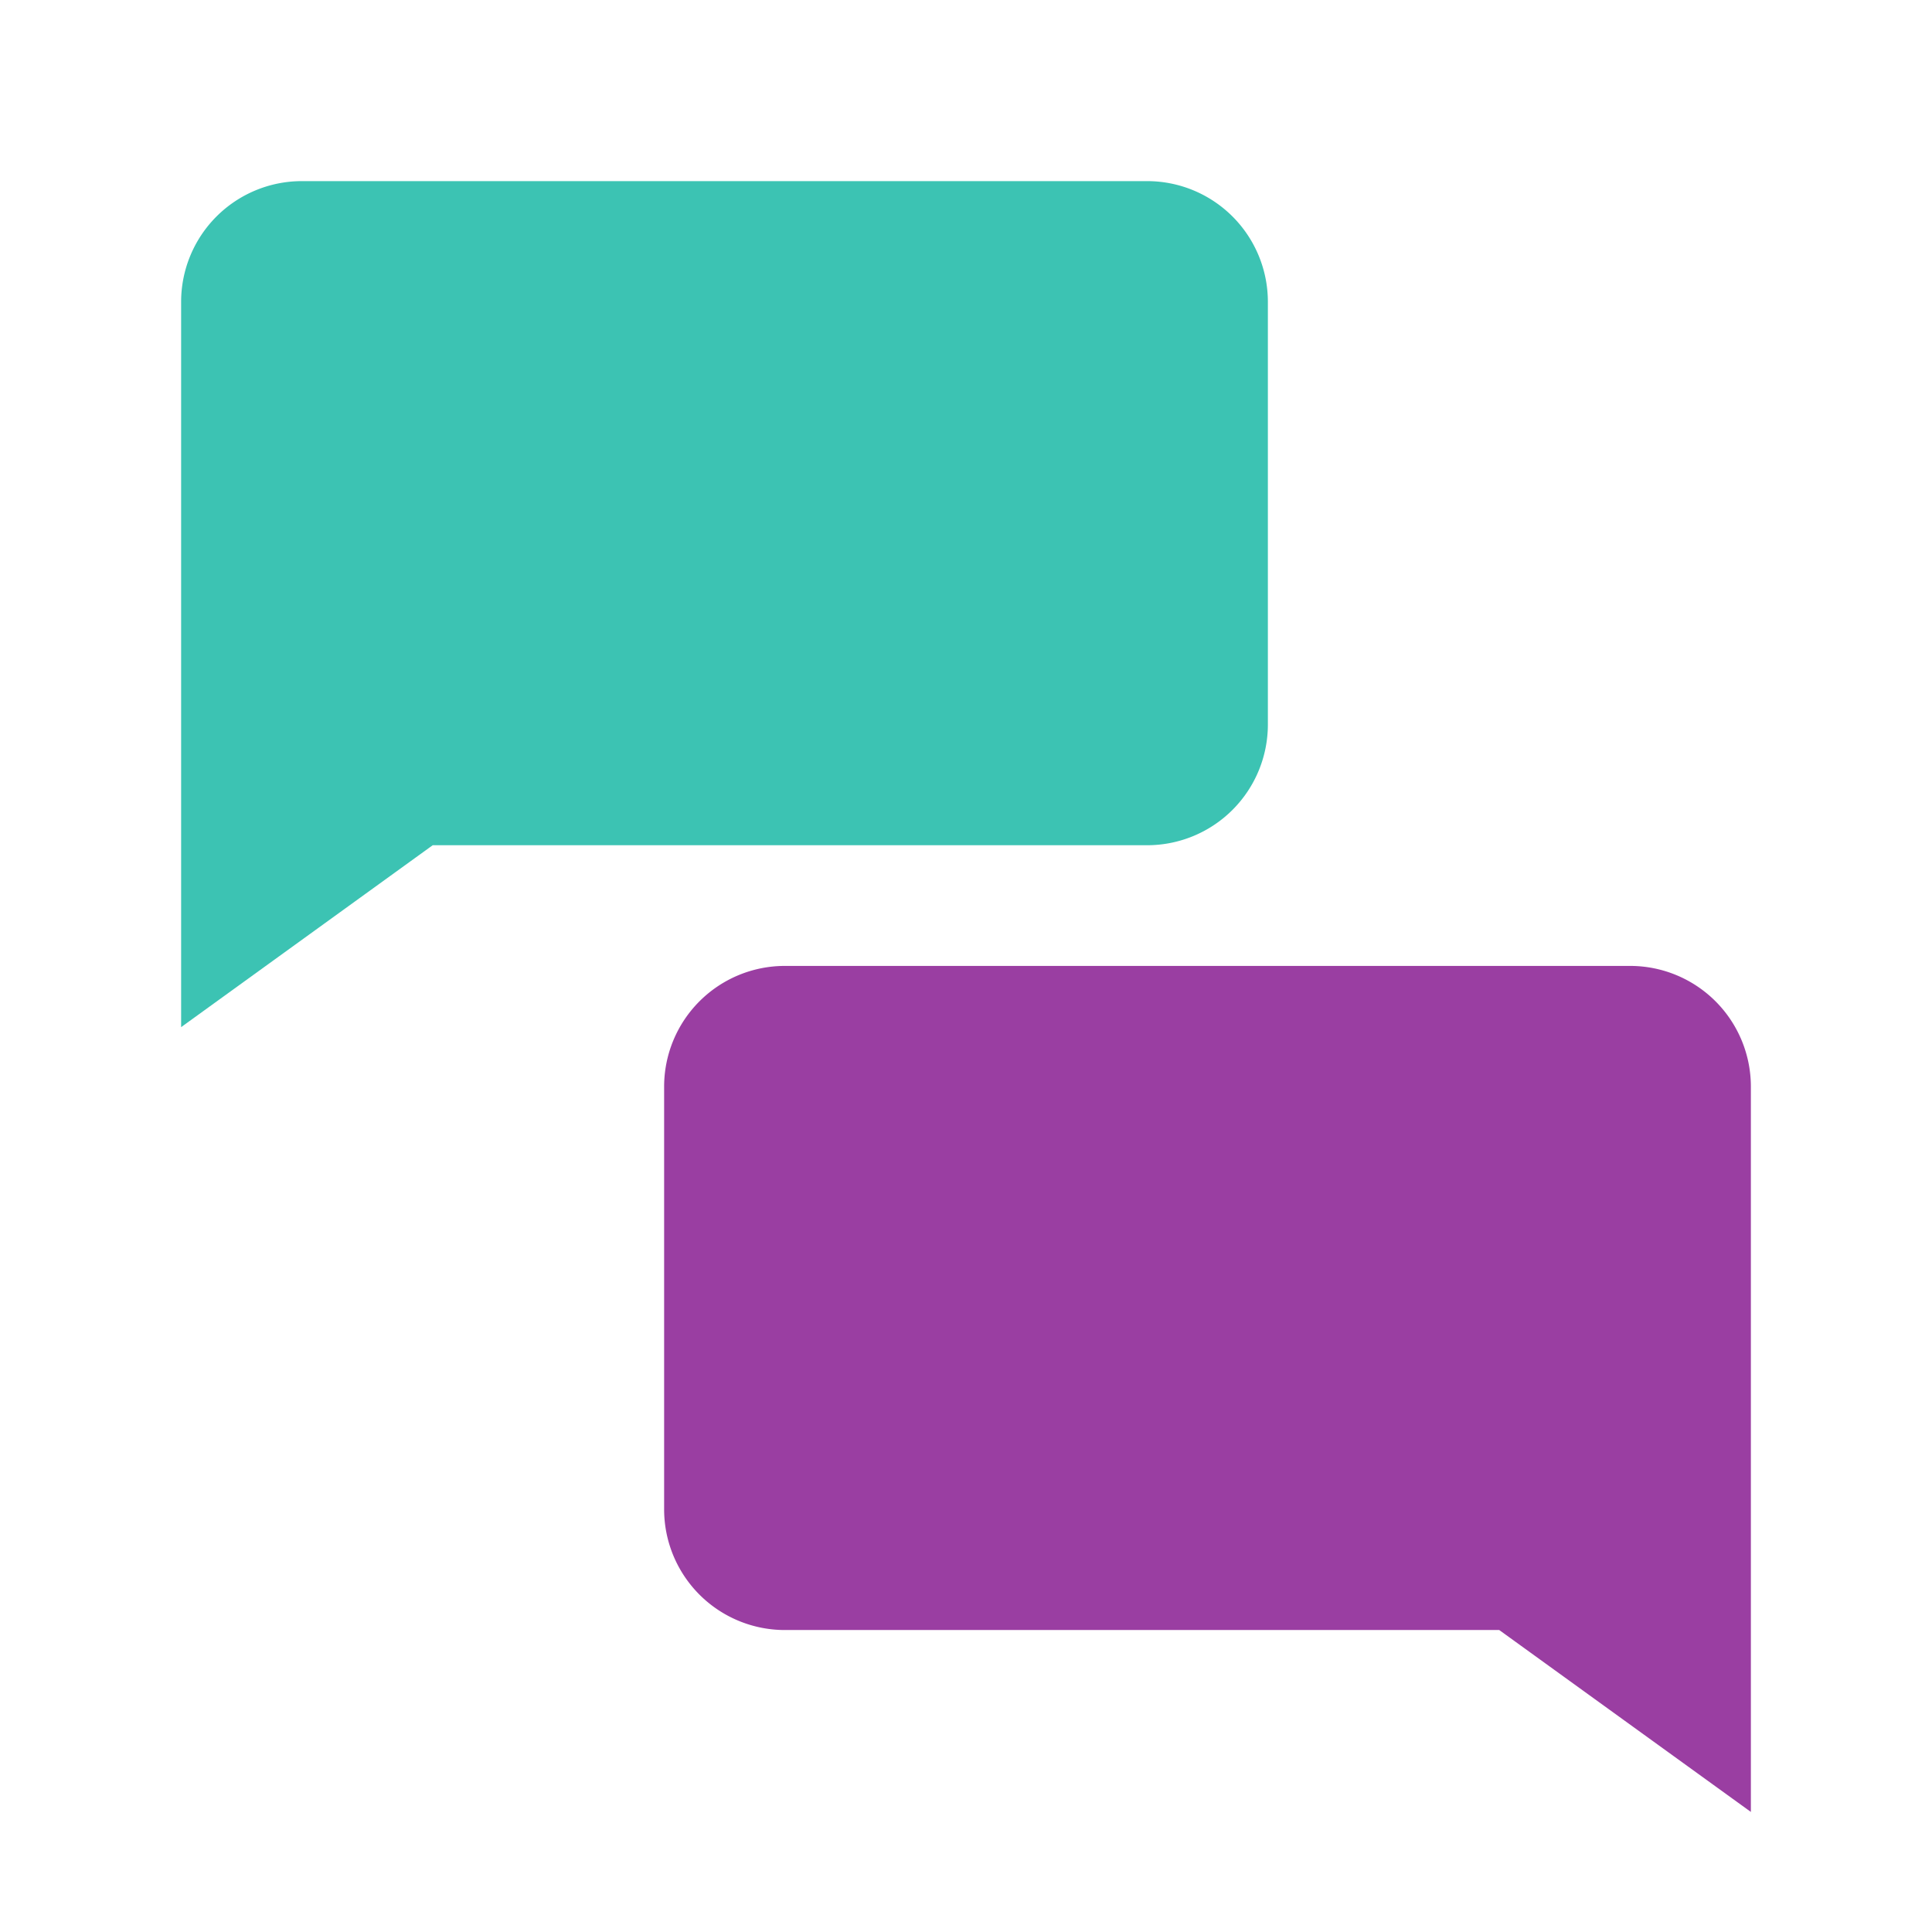 <svg xmlns="http://www.w3.org/2000/svg" width="32" height="31.89" viewBox="0 0 32 31.89">
    <defs>
        <style>
            .cls-1{fill:none}.cls-2{fill:#3cc3b3}.cls-3{fill:#9a3ea2}
        </style>
    </defs>
    <g id="Group_739" data-name="Group 739" transform="translate(-146 -6754)">
        <path id="Rectangle_708" d="M0 0h32v31.89H0z" class="cls-1" data-name="Rectangle 708" transform="translate(146 6754)"/>
        <path id="Union_9" d="M-1331-598v-7a2 2 0 0 1 2-2h14a2 2 0 0 1 2 2v7a2 2 0 0 1-2 2h-11.833l-4.167 3.013z" class="cls-2" data-name="Union 9" transform="translate(1480 7364)"/>
        <path id="Union_10" d="M2 14.013a2 2 0 0 1-2-2V0l4.168 3.013H16a2 2 0 0 1 2 2v7a2 2 0 0 1-2 2z" class="cls-3" data-name="Union 10" transform="rotate(180 87.5 3392.006)"/>
    </g>
</svg>
